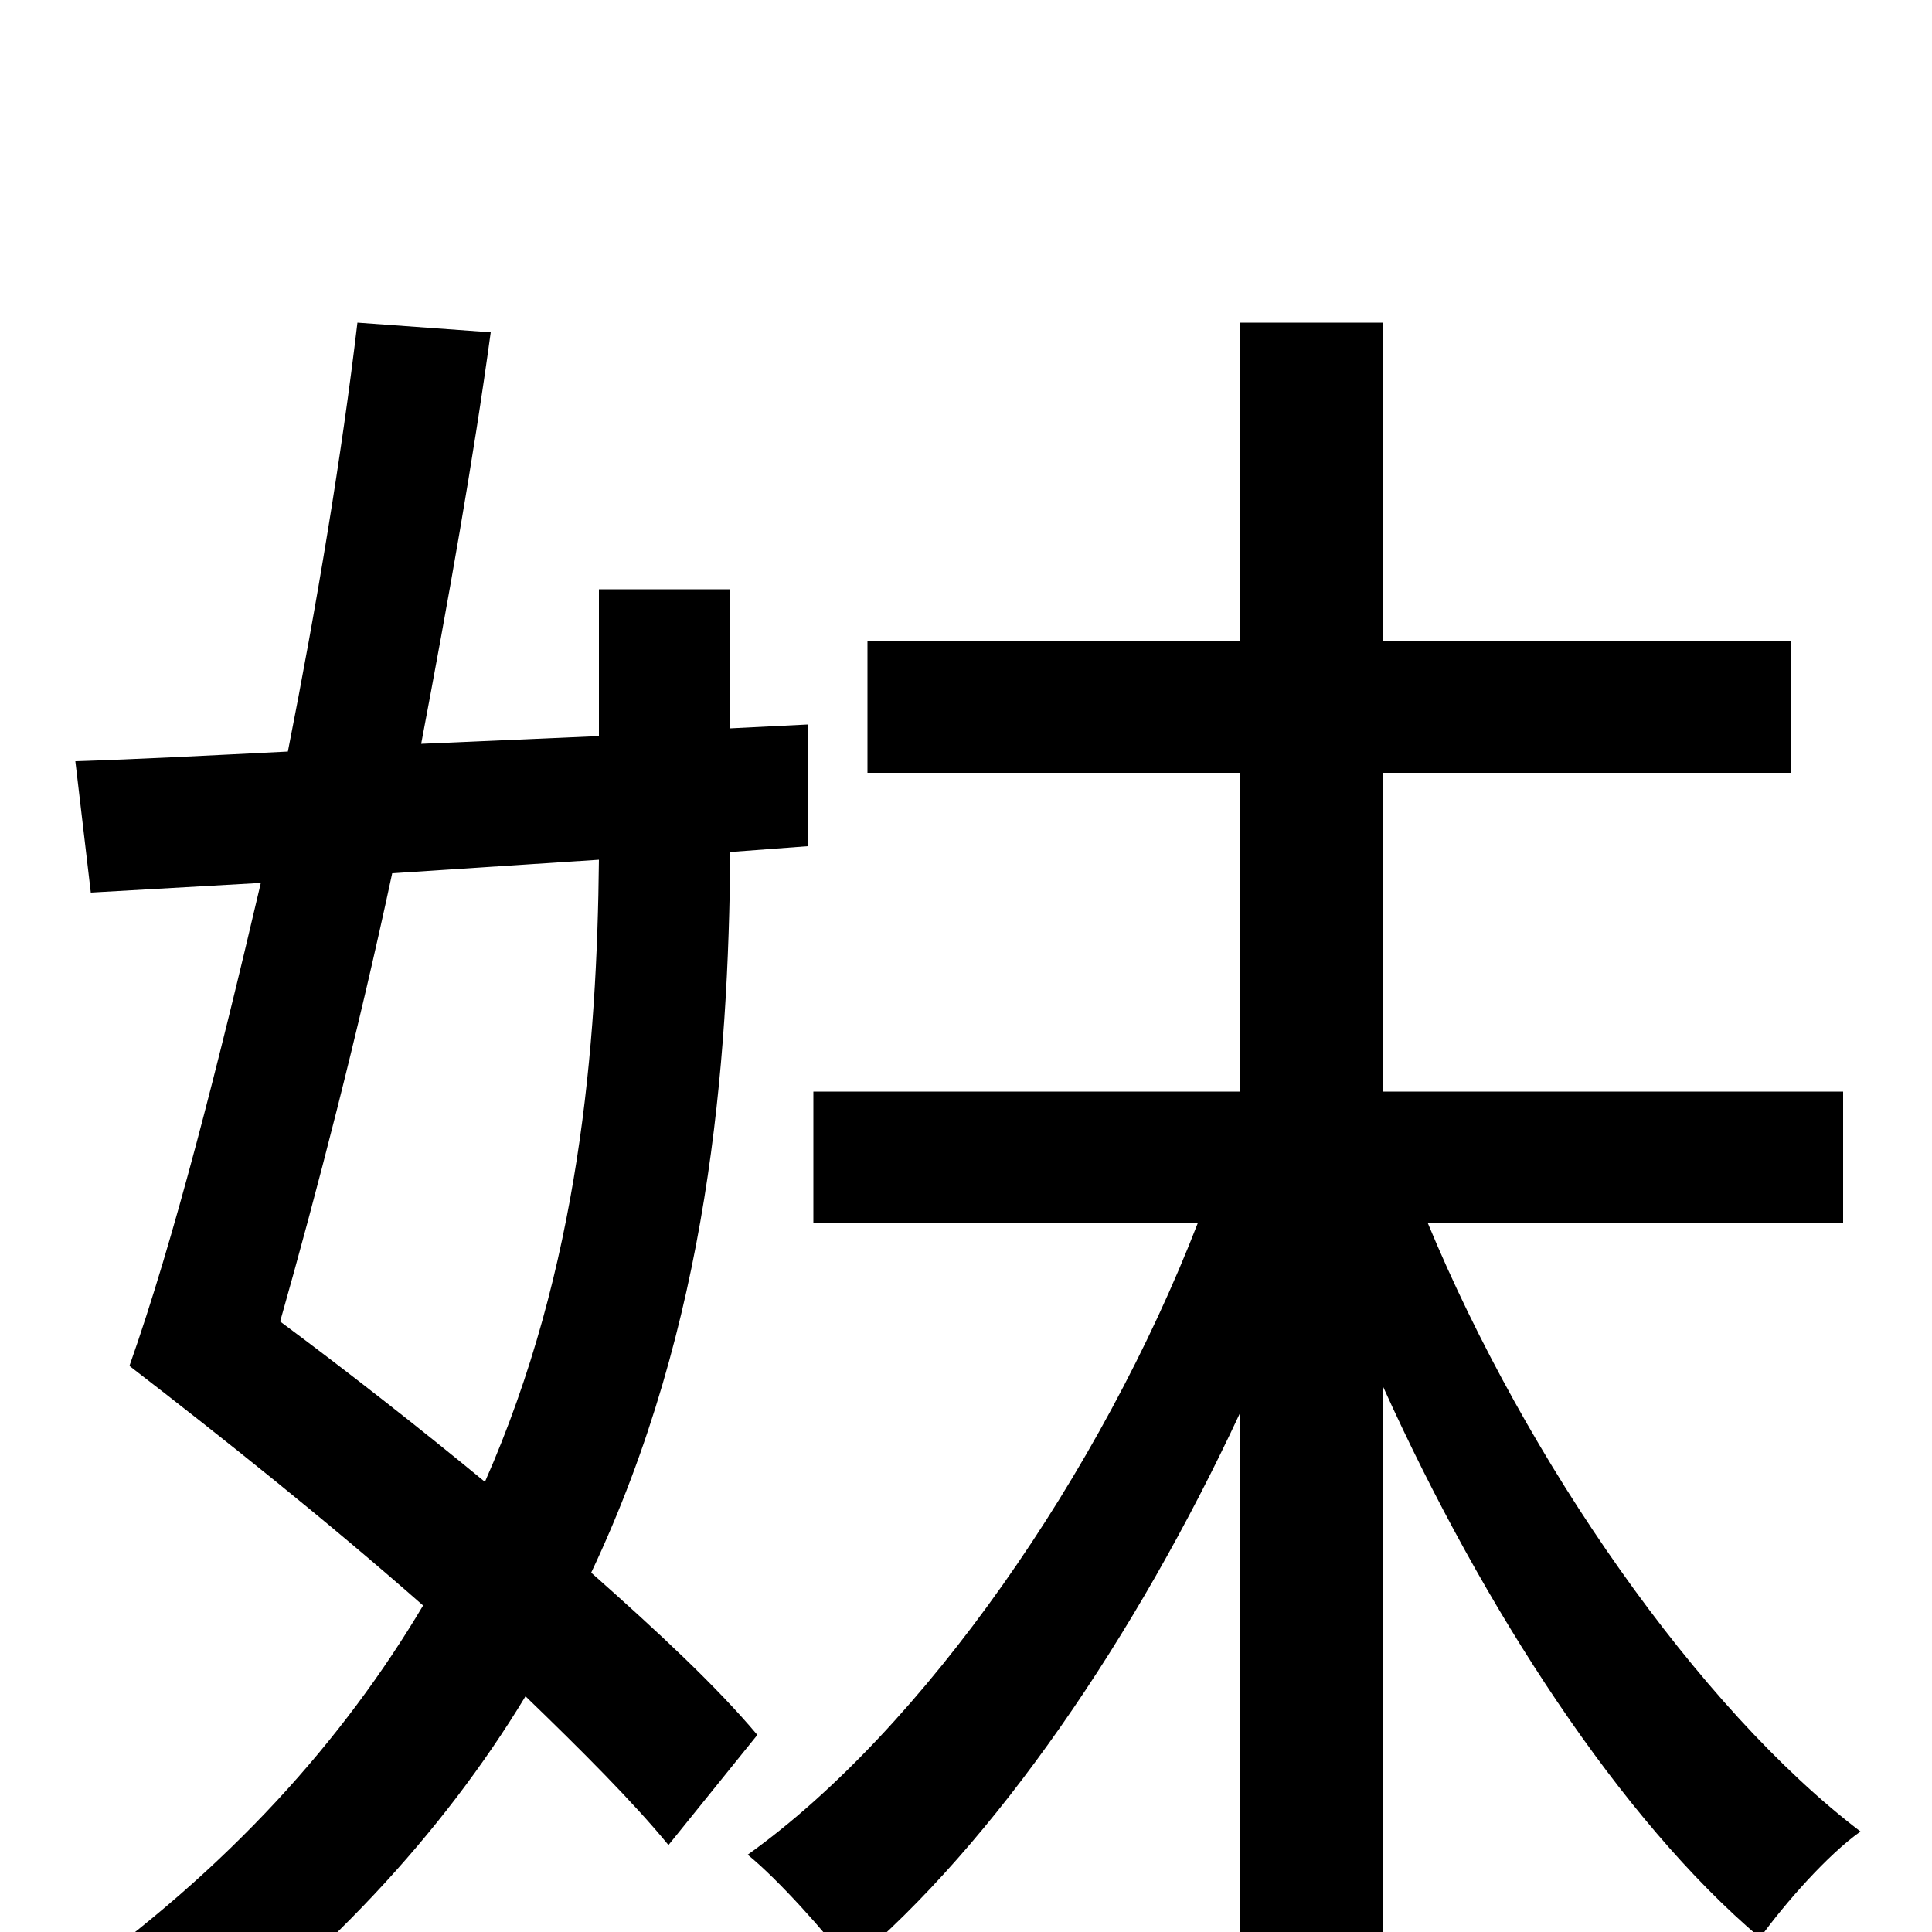 <svg xmlns="http://www.w3.org/2000/svg" viewBox="0 -1000 1000 1000">
	<path fill="#000000" d="M310 -555C309 -459 300 -344 251 -233C217 -261 180 -290 145 -316C164 -383 185 -464 203 -548ZM418 -562V-625L378 -623V-695H310V-619L218 -615C232 -689 245 -762 254 -828L185 -833C177 -765 164 -687 149 -611C109 -609 71 -607 39 -606L47 -538L135 -543C113 -449 90 -358 67 -293C115 -256 169 -213 219 -169C178 -100 119 -33 34 27C51 38 74 60 85 76C168 15 229 -51 272 -122C301 -94 328 -67 346 -45L392 -102C371 -127 341 -155 306 -186C367 -315 377 -449 378 -559ZM954 -367V-435H716V-600H927V-668H716V-833H642V-668H449V-600H642V-435H421V-367H620C570 -238 478 -105 387 -40C403 -27 427 0 440 17C515 -46 588 -153 642 -269V76H716V-282C768 -167 839 -58 911 3C924 -15 946 -40 963 -52C879 -116 790 -244 739 -367Z"/>
</svg>